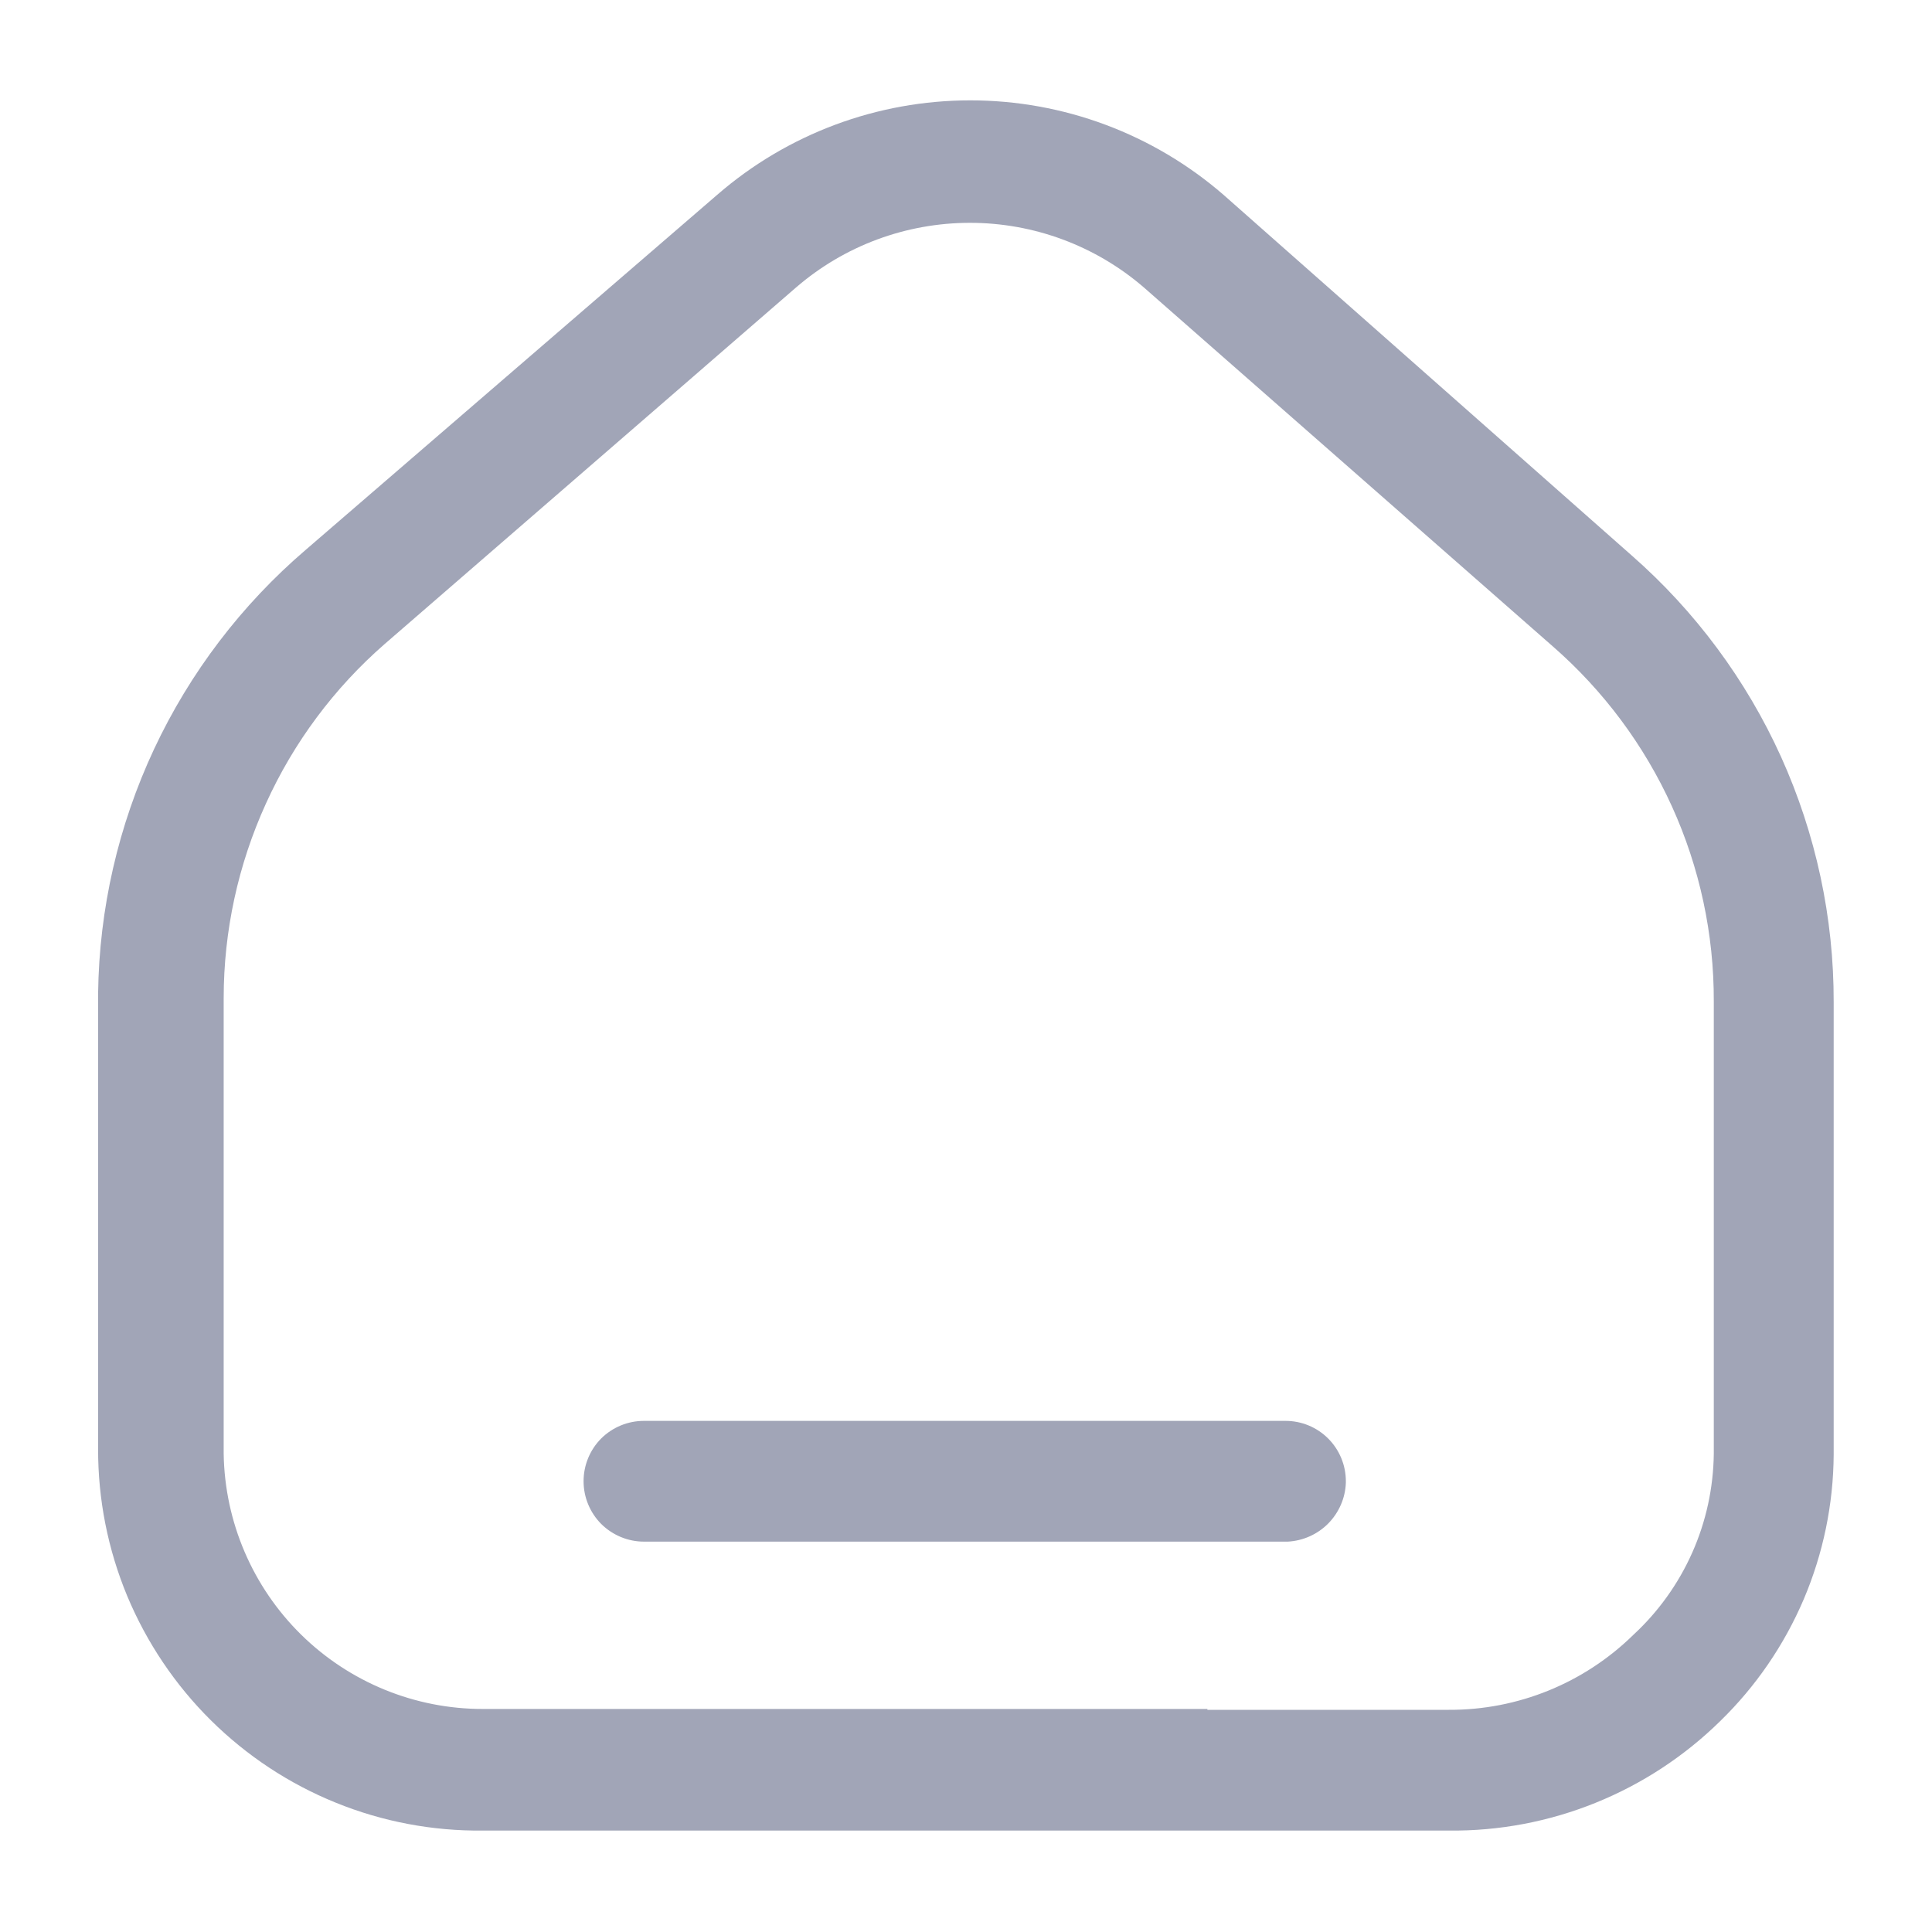 <svg width="18" height="18" viewBox="0 0 18 18" fill="none" xmlns="http://www.w3.org/2000/svg">
<g id="general">
<path id="home-3" d="M13.499 17.055H4.499C4.029 17.06 3.563 16.972 3.128 16.795C2.693 16.619 2.297 16.357 1.964 16.027C1.63 15.696 1.366 15.302 1.185 14.869C1.005 14.435 0.913 13.97 0.914 13.5V9.255C0.924 8.468 1.102 7.692 1.435 6.98C1.769 6.267 2.251 5.634 2.849 5.122L6.682 1.815C7.336 1.247 8.174 0.935 9.04 0.935C9.907 0.935 10.744 1.247 11.399 1.815L15.202 5.175C15.794 5.694 16.269 6.334 16.594 7.052C16.918 7.77 17.086 8.55 17.084 9.338V13.553C17.081 14.016 16.986 14.474 16.805 14.9C16.623 15.326 16.359 15.712 16.027 16.035C15.693 16.363 15.298 16.622 14.864 16.797C14.431 16.972 13.967 17.06 13.499 17.055ZM11.249 15.93H13.499C14.141 15.933 14.758 15.682 15.217 15.232C15.45 15.017 15.637 14.756 15.766 14.466C15.895 14.176 15.963 13.863 15.967 13.545V9.33C15.969 8.703 15.836 8.084 15.577 7.513C15.318 6.942 14.939 6.434 14.467 6.022L10.657 2.678C10.206 2.289 9.631 2.076 9.037 2.076C8.442 2.076 7.867 2.289 7.417 2.678L3.584 6C3.113 6.411 2.735 6.918 2.477 7.488C2.218 8.057 2.084 8.675 2.084 9.3V13.545C2.094 14.179 2.353 14.784 2.805 15.229C3.256 15.673 3.865 15.923 4.499 15.922H11.249V15.93ZM12.539 13.8C12.539 13.651 12.48 13.508 12.374 13.402C12.269 13.297 12.126 13.238 11.977 13.238H5.999C5.85 13.238 5.707 13.297 5.601 13.402C5.496 13.508 5.437 13.651 5.437 13.8C5.437 13.949 5.496 14.092 5.601 14.198C5.707 14.303 5.85 14.363 5.999 14.363H11.999C12.141 14.355 12.275 14.295 12.375 14.194C12.475 14.092 12.534 13.957 12.539 13.815V13.8Z" fill="#A1A5B7"/>
</g>
</svg>
